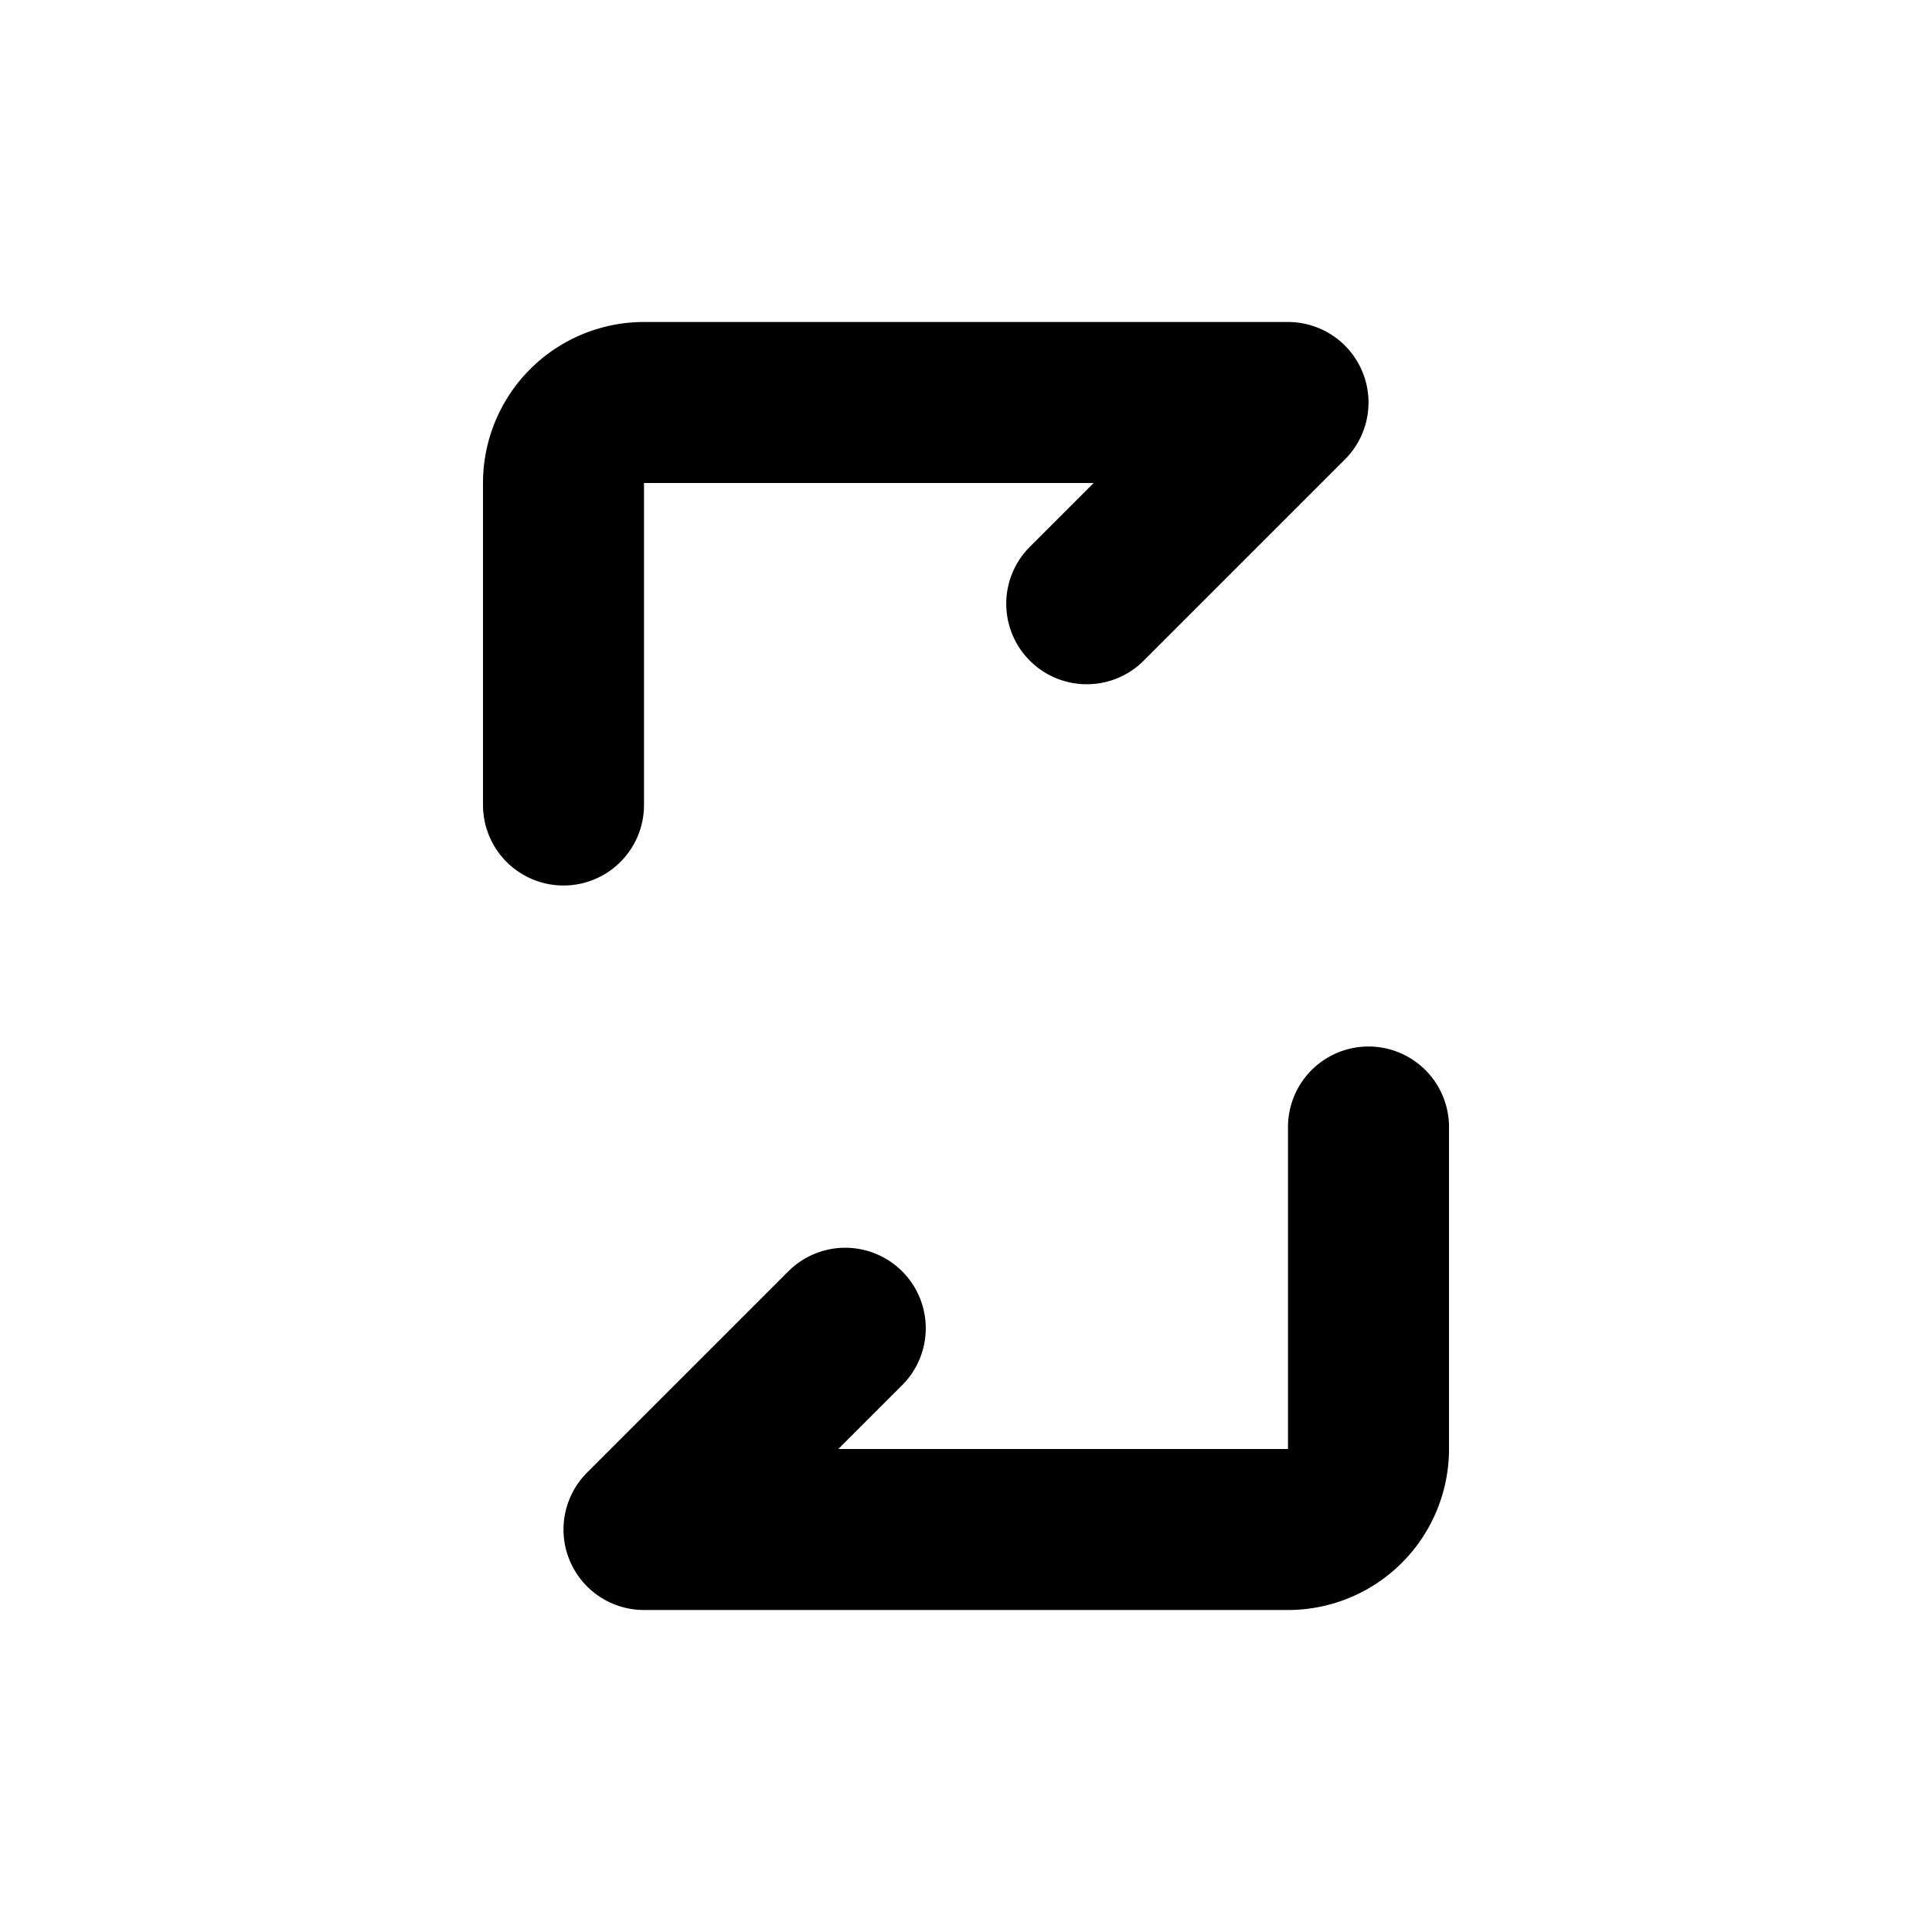 <svg xmlns="http://www.w3.org/2000/svg" viewBox="0 0 24 24" stroke-width="2"><path d="M7 10V6a1 1 0 011-1h8m0 0l-2.5 2.5M16 5l-2.5 2.5M17 14v4a1 1 0 01-1 1H8m0 0l2.5-2.5M8 19l2.5-2.5" stroke="currentColor" fill="none" stroke-linecap="round" stroke-linejoin="round"/></svg>
